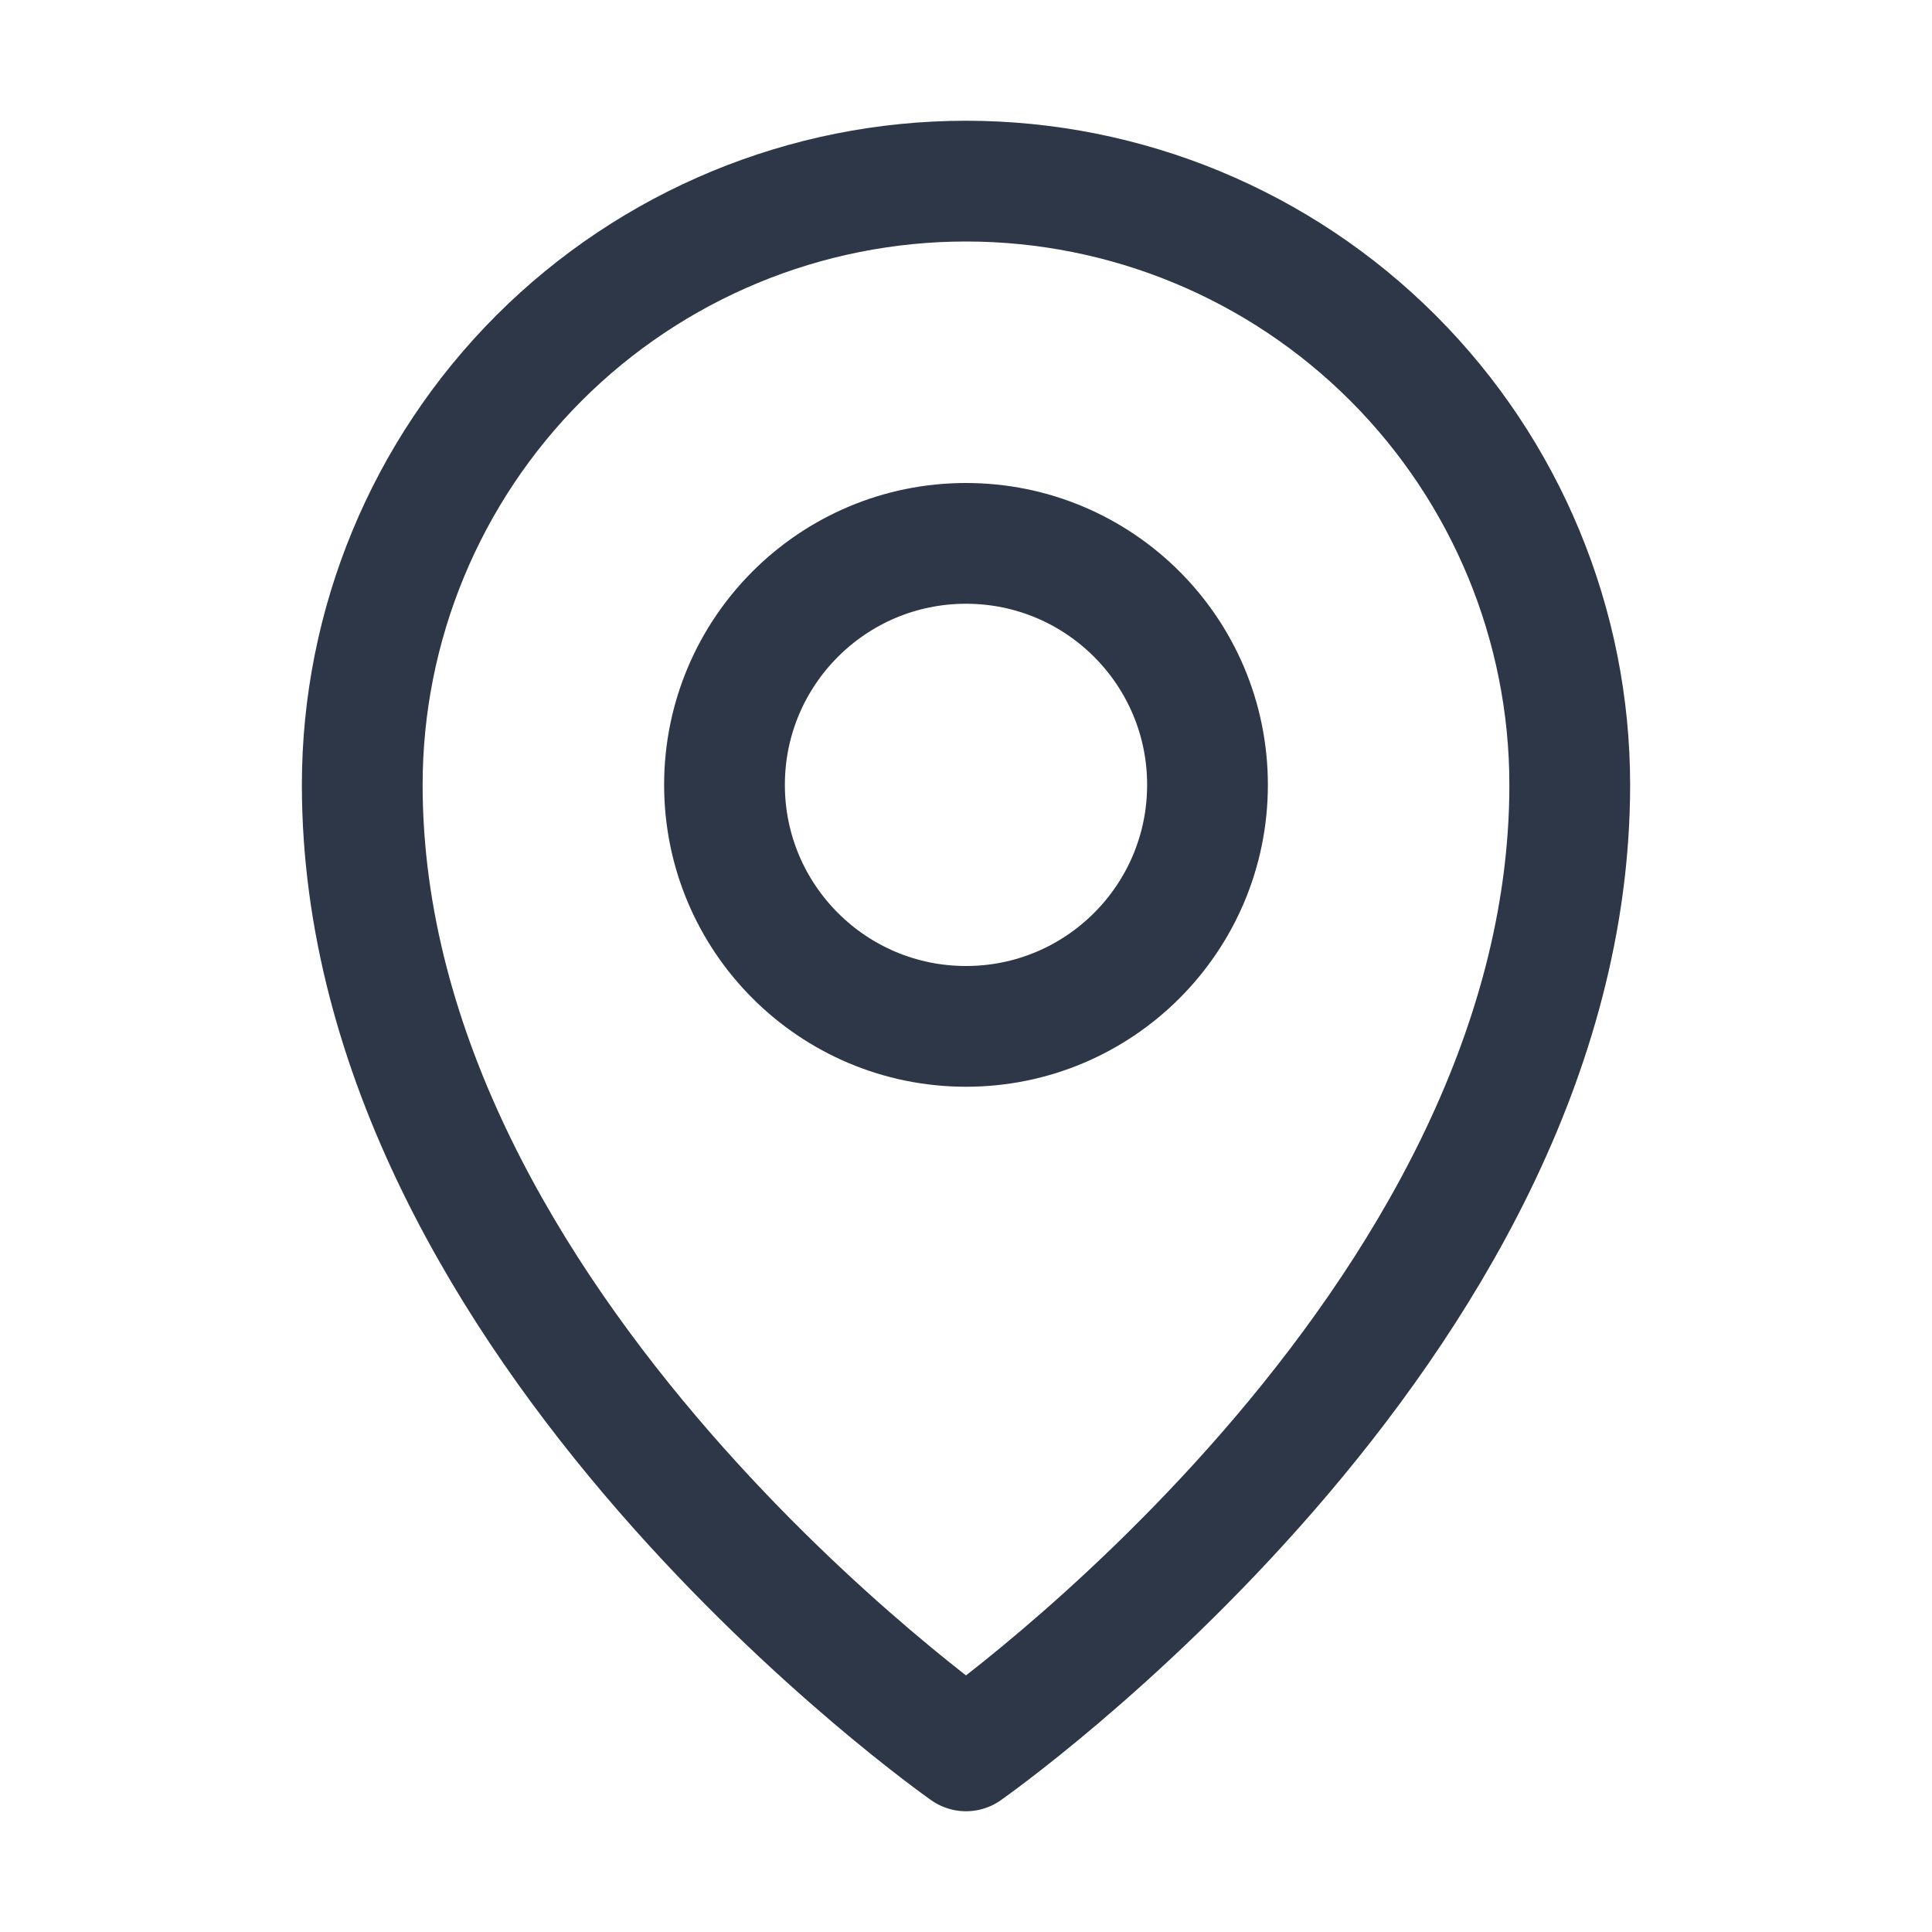<svg xmlns="http://www.w3.org/2000/svg" width="32" height="32" fill="none" viewBox="0 0 32 32"><path stroke="#2D3748" stroke-linecap="round" stroke-linejoin="round" stroke-width="2" d="M16 17C18.209 17 20 15.209 20 13C20 10.791 18.209 9 16 9C13.791 9 12 10.791 12 13C12 15.209 13.791 17 16 17Z"/><path stroke="#2D3748" stroke-linecap="round" stroke-linejoin="round" stroke-width="2" d="M26 13C26 22 16 29 16 29C16 29 6 22 6 13C6 10.348 7.054 7.804 8.929 5.929C10.804 4.054 13.348 3 16 3C18.652 3 21.196 4.054 23.071 5.929C24.946 7.804 26 10.348 26 13V13Z"/></svg>